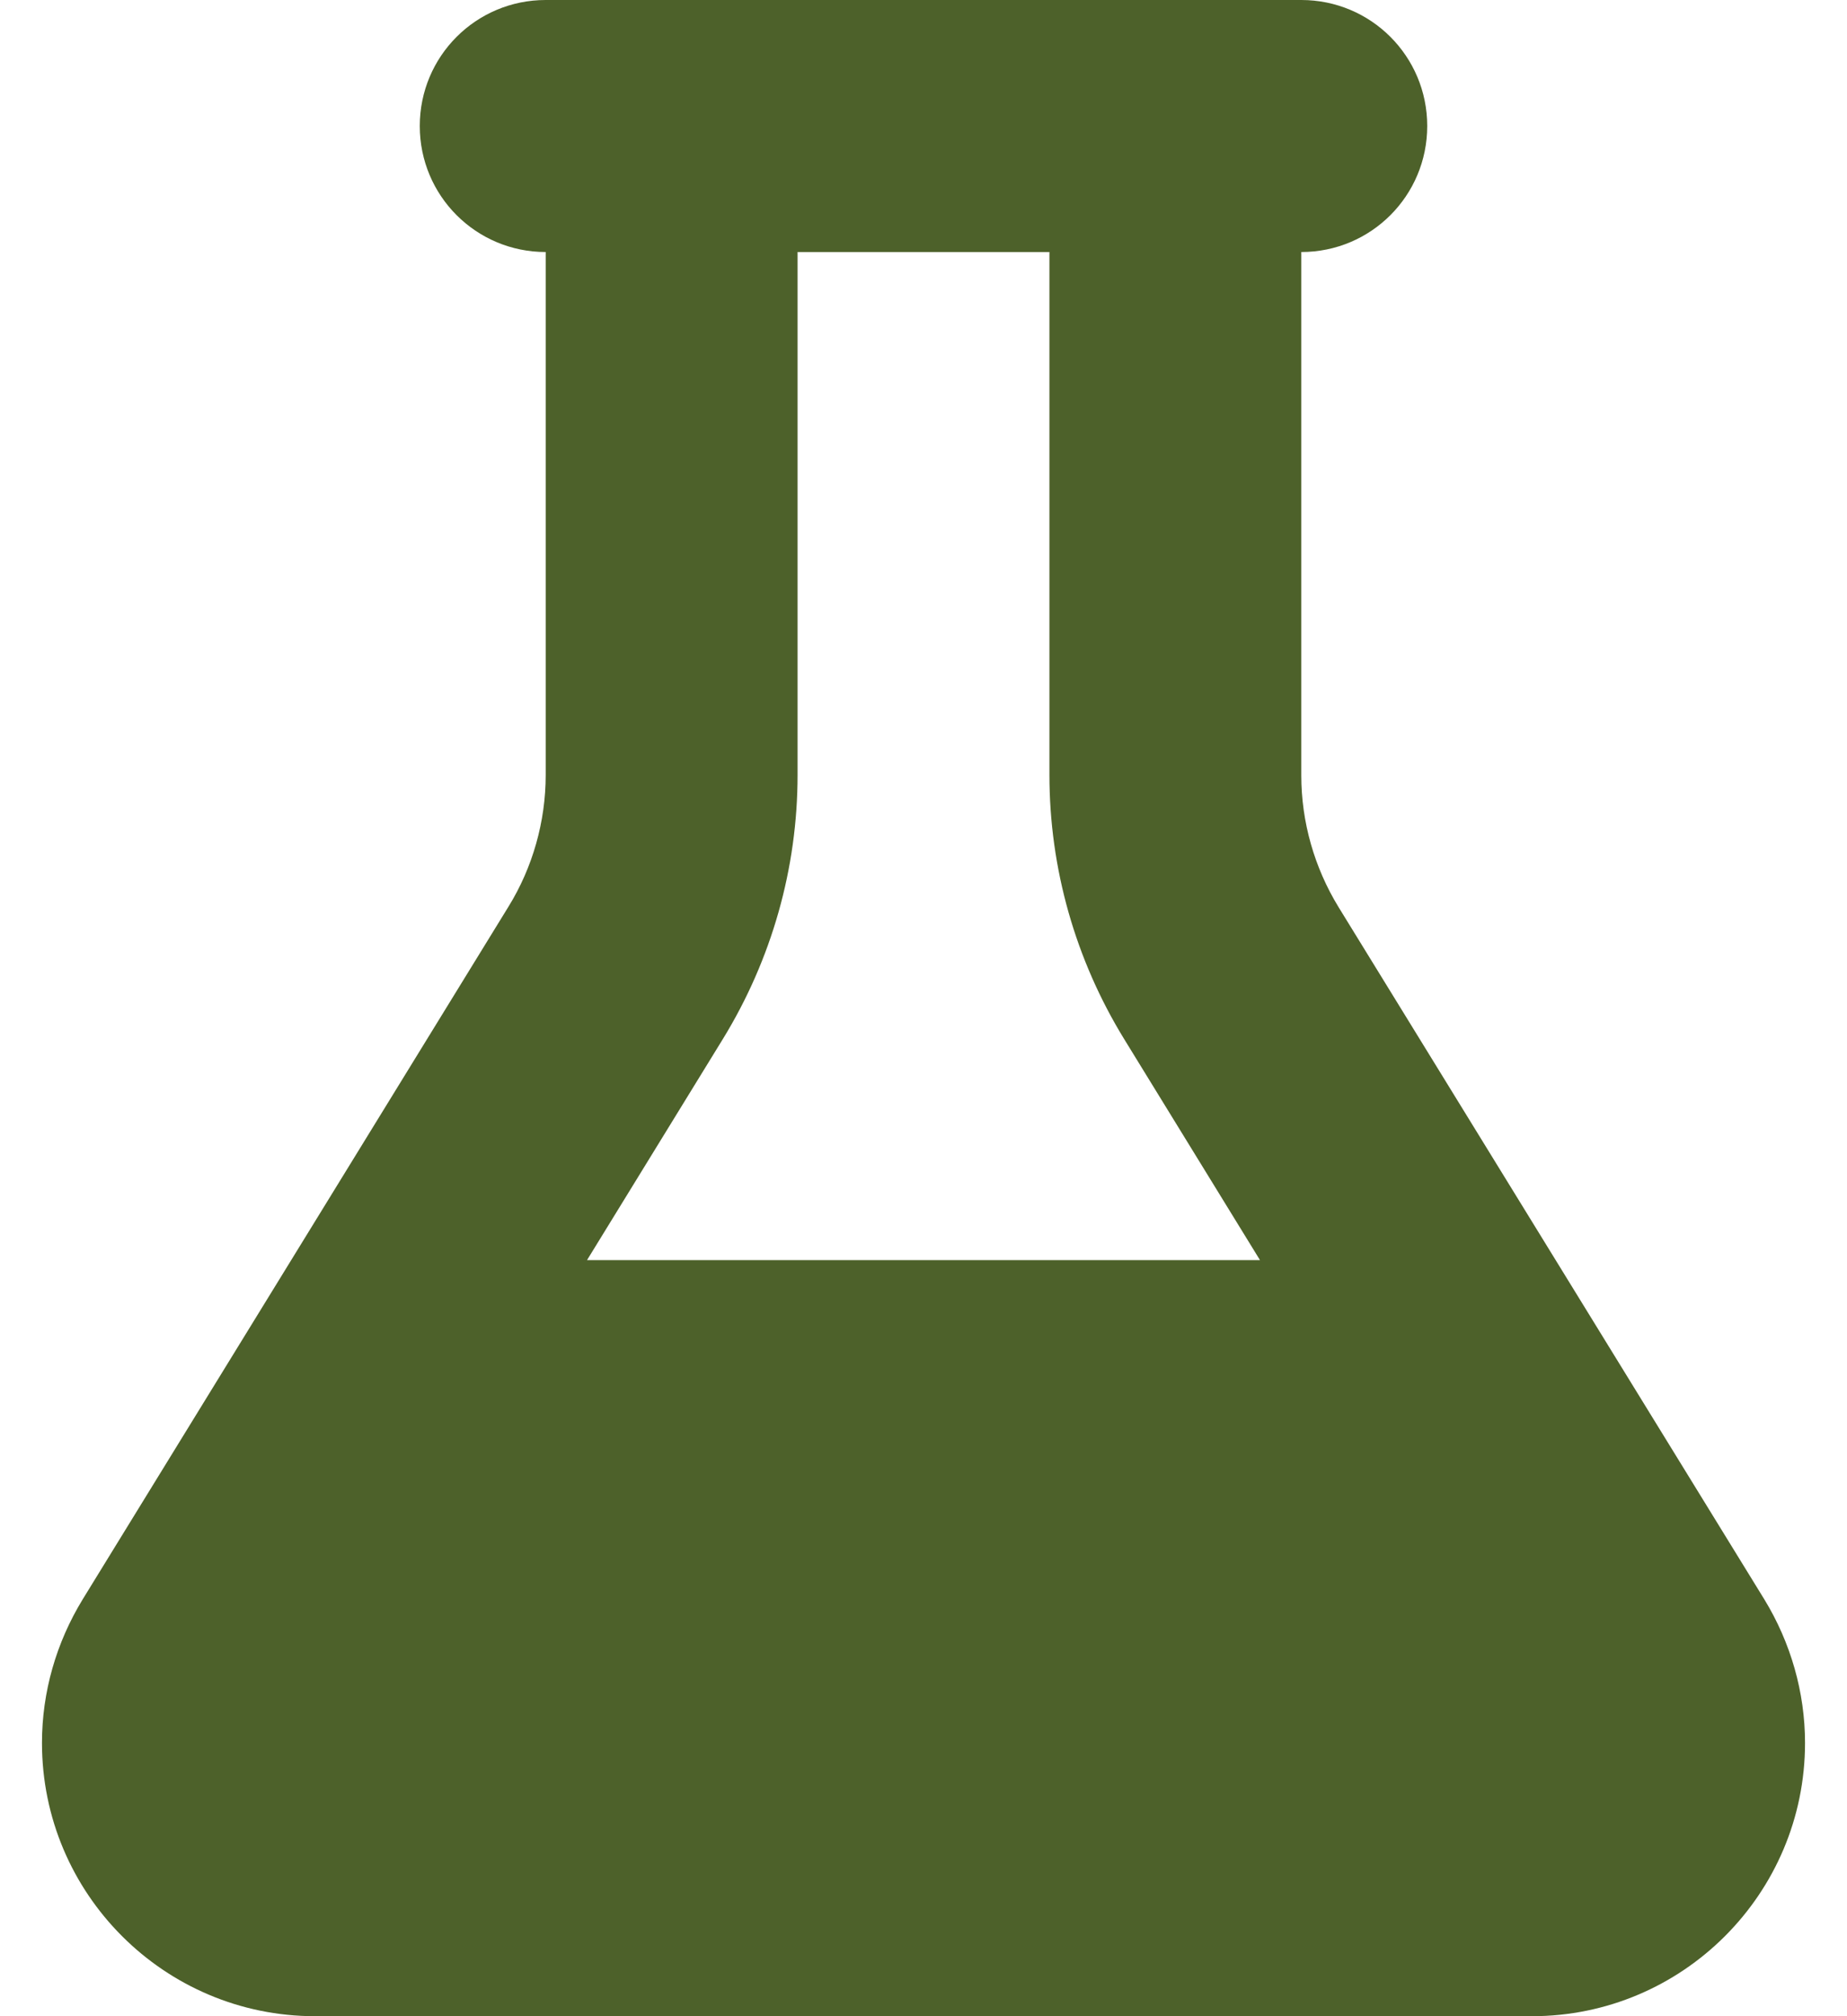 <svg width="22" height="24" viewBox="0 0 22 24" fill="none" xmlns="http://www.w3.org/2000/svg">
<g clip-path="url(#clip0_52_82)">
<path d="M14 0H8H6.5C5.67 0 5 0.67 5 1.5C5 2.33 5.67 3 6.5 3V9.225C6.5 9.778 6.345 10.327 6.055 10.795L0.983 19.041C0.669 19.556 0.5 20.142 0.5 20.747C0.5 22.542 1.958 24 3.753 24H18.247C20.042 24 21.5 22.542 21.5 20.747C21.5 20.147 21.331 19.556 21.017 19.041L15.945 10.8C15.655 10.327 15.5 9.783 15.5 9.23V3C16.33 3 17 2.33 17 1.5C17 0.67 16.33 0 15.5 0H14ZM9.5 9.225V3H12.5V9.225C12.5 10.336 12.809 11.423 13.391 12.37L15.008 15H6.992L8.609 12.37C9.191 11.423 9.5 10.336 9.5 9.225Z" fill="#4D612A"/>
</g>
<defs>
<clipPath id="clip0_52_82">
<path d="M0.5 0H21.5V24H0.5V0Z" fill="white"/>
</clipPath>
</defs>
</svg>
